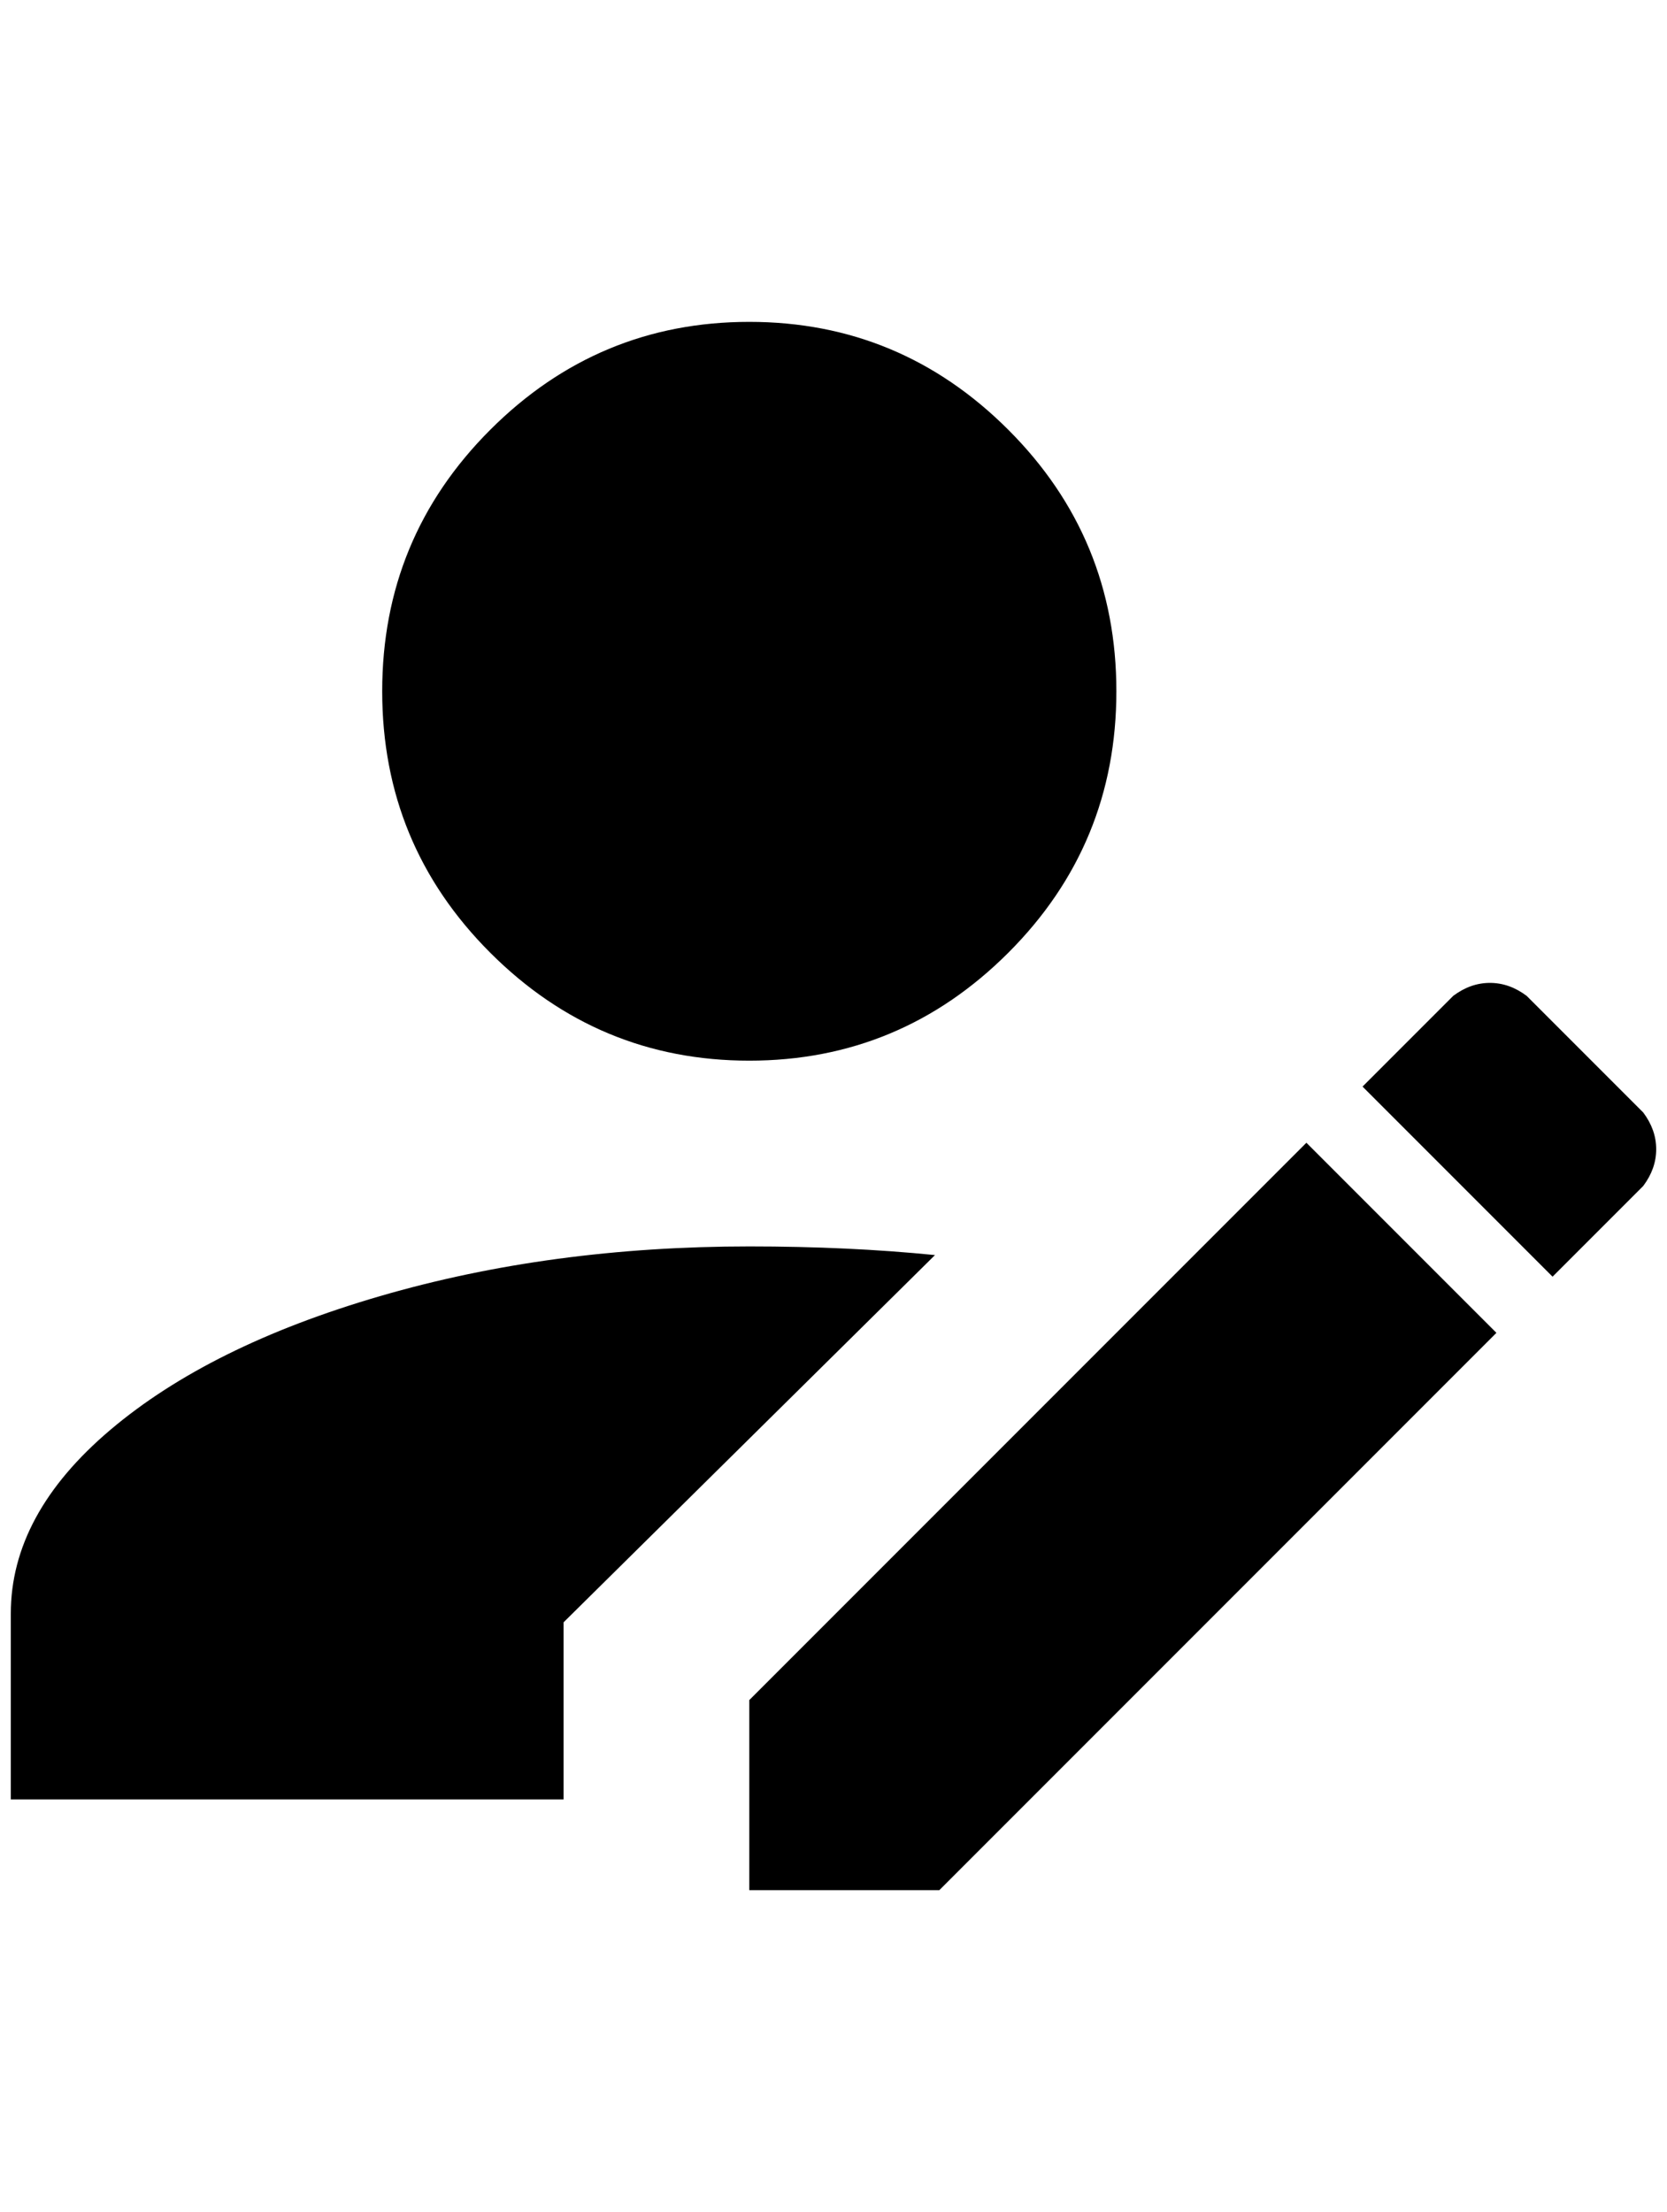 <?xml version="1.0" standalone="no"?>
<!DOCTYPE svg PUBLIC "-//W3C//DTD SVG 1.1//EN" "http://www.w3.org/Graphics/SVG/1.1/DTD/svg11.dtd" >
<svg xmlns="http://www.w3.org/2000/svg" xmlns:xlink="http://www.w3.org/1999/xlink" version="1.1" viewBox="-10 0 1544 2048">
   <path fill="currentColor"
d="M1512 1098l-84 84l-176 -176l84 -84q16 -12 34 -12t34 12l108 108q12 16 12 34t-12 34zM684 1574l516 -516l176 176l-516 516h-176v-176zM684 1154q-184 0 -342 46t-250 124t-92 170v172h512v-164l344 -340q-80 -8 -172 -8zM684 298q-140 0 -240 100t-100 242t100 242
t240 100t240 -100t100 -242t-100 -242t-240 -100z" />
</svg>

